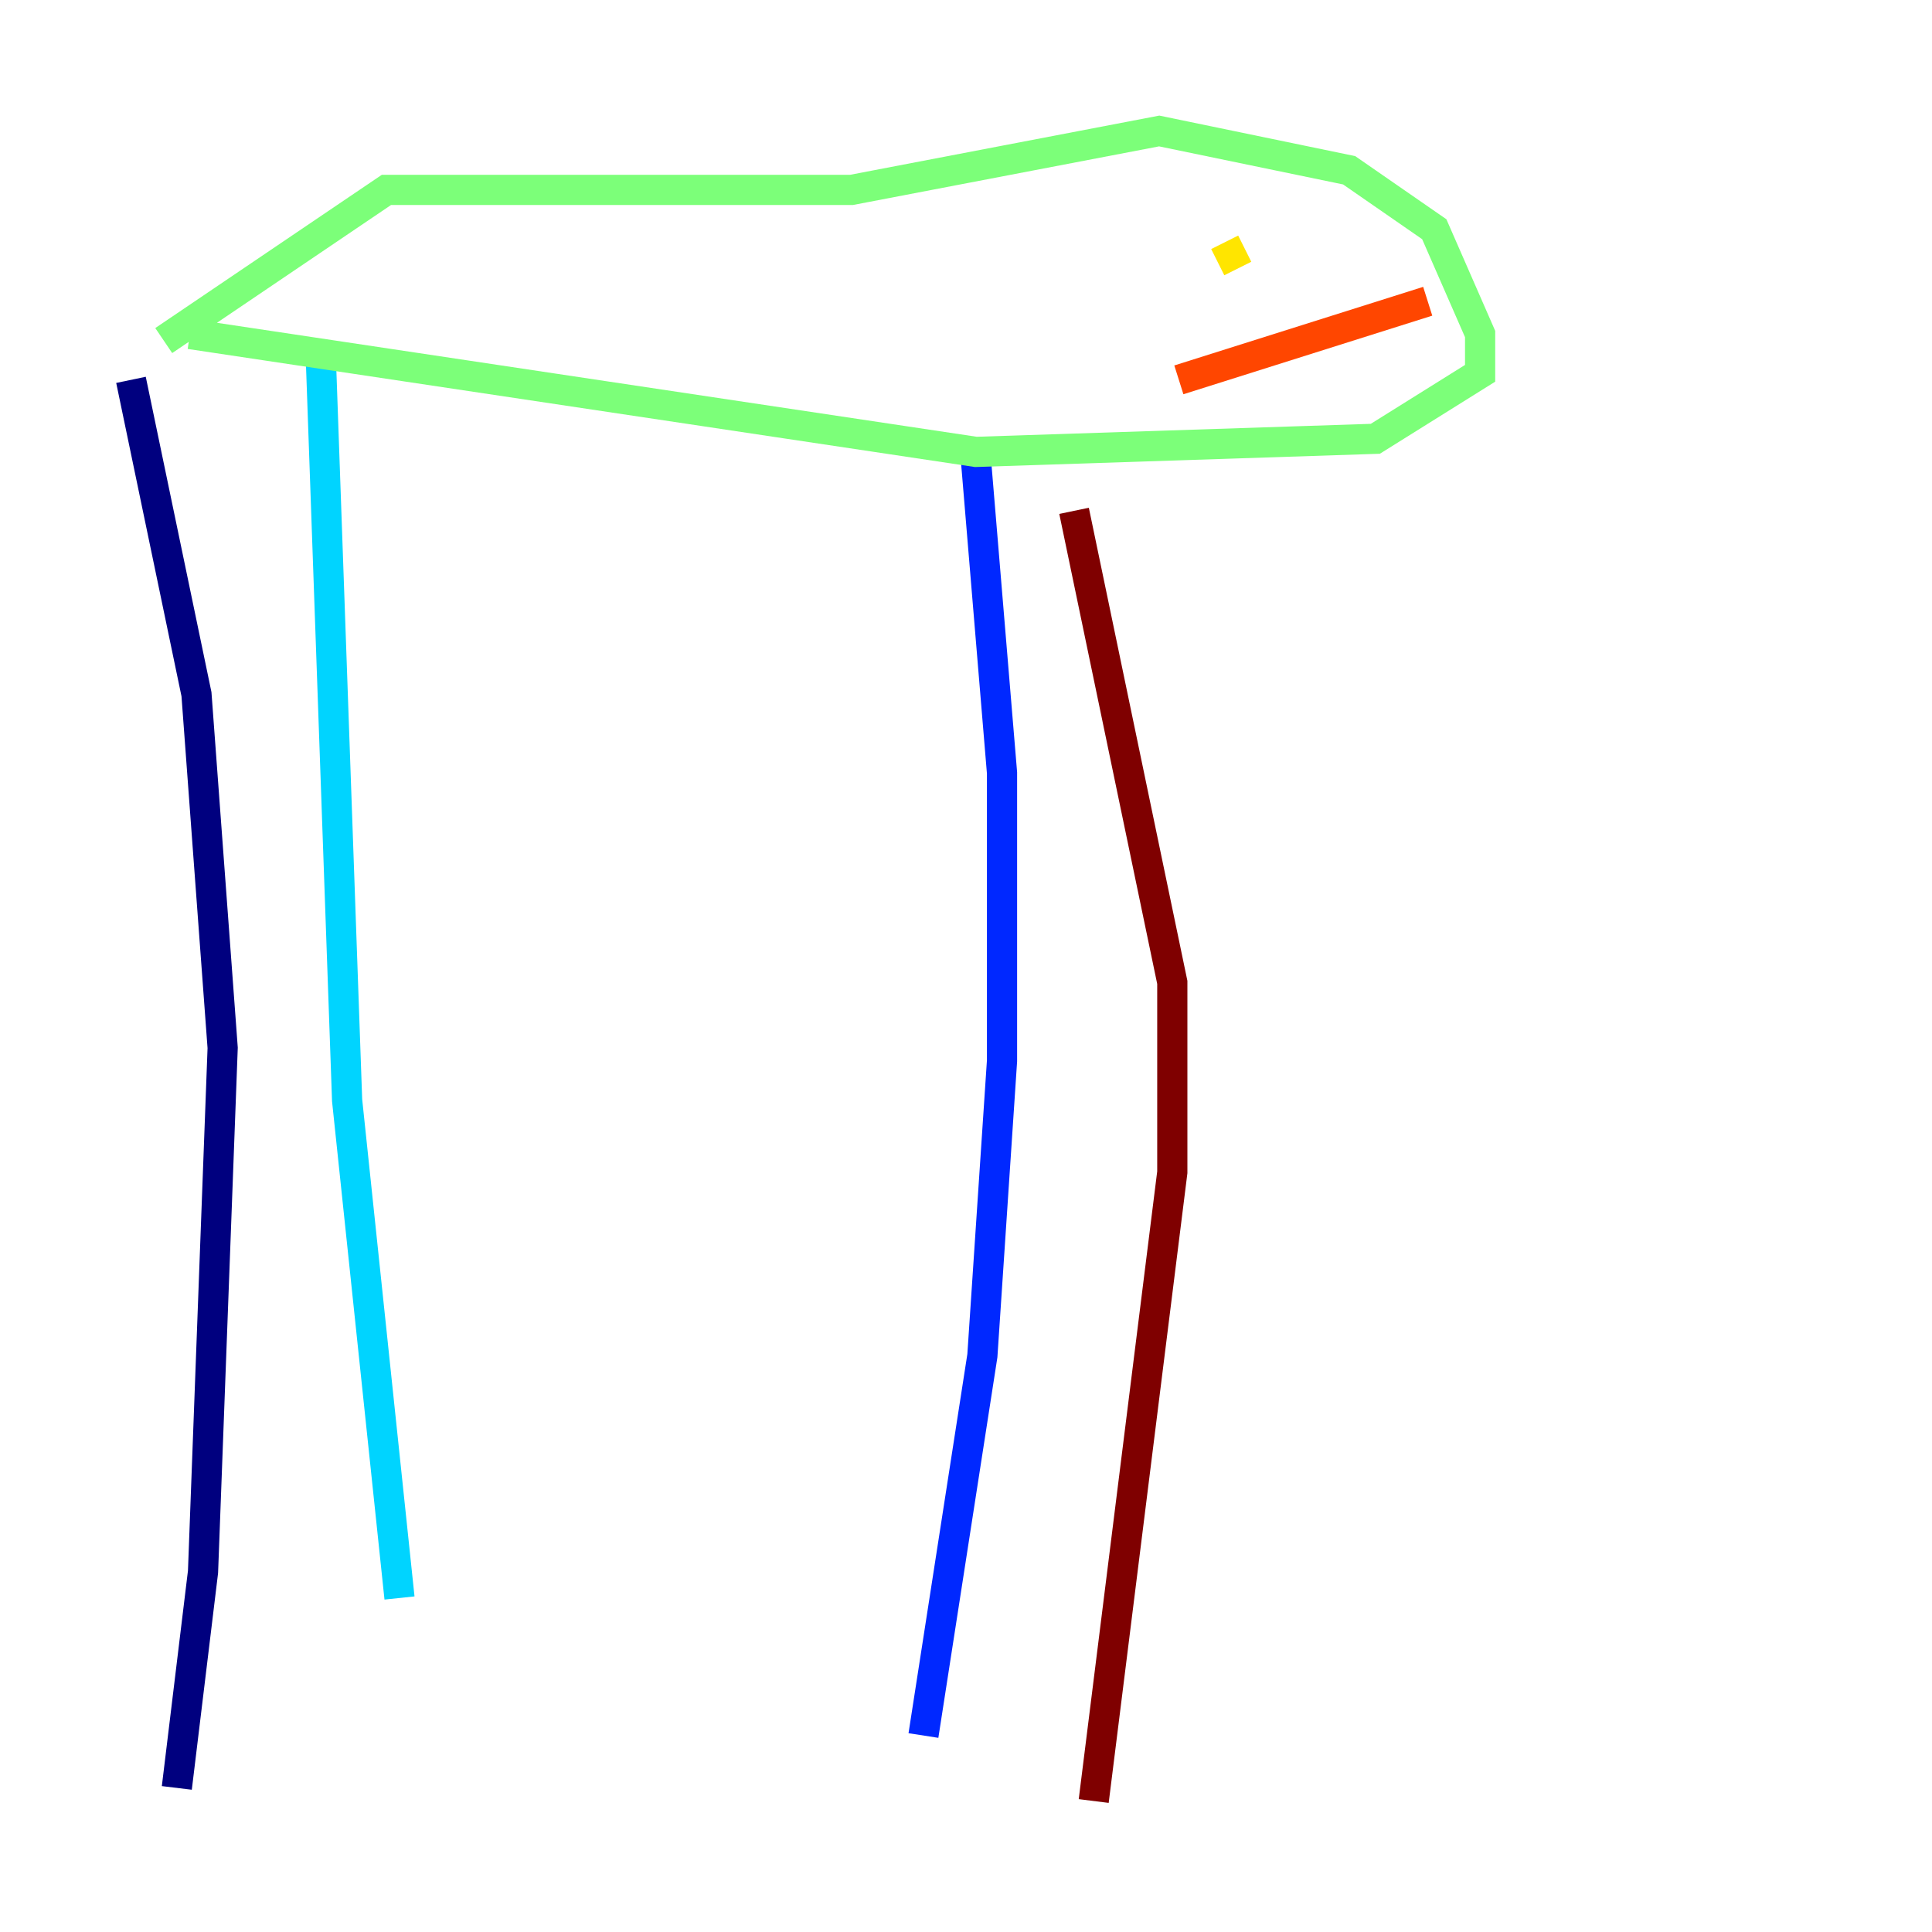 <?xml version="1.0" encoding="utf-8" ?>
<svg baseProfile="tiny" height="128" version="1.2" viewBox="0,0,128,128" width="128" xmlns="http://www.w3.org/2000/svg" xmlns:ev="http://www.w3.org/2001/xml-events" xmlns:xlink="http://www.w3.org/1999/xlink"><defs /><polyline fill="none" points="8.678,25.166 13.017,45.993 14.752,69.424 13.451,104.136 11.715,118.454" stroke="#00007f" stroke-width="2" /><polyline fill="none" points="64.651,30.373 66.386,51.2 66.386,70.291 65.085,89.817 61.18,114.983" stroke="#0028ff" stroke-width="2" /><polyline fill="none" points="21.261,23.864 22.997,72.895 26.468,105.871" stroke="#00d4ff" stroke-width="2" /><polyline fill="none" points="12.583,22.129 64.651,29.939 91.119,29.071 98.061,24.732 98.061,22.129 95.024,15.186 89.383,11.281 76.8,8.678 56.407,12.583 25.6,12.583 10.848,22.563" stroke="#7cff79" stroke-width="2" /><polyline fill="none" points="82.007,17.79 81.139,16.054" stroke="#ffe500" stroke-width="2" /><polyline fill="none" points="78.102,25.166 94.59,19.959" stroke="#ff4600" stroke-width="2" /><polyline fill="none" points="71.159,33.844 77.668,65.085 77.668,77.668 72.461,119.322" stroke="#7f0000" stroke-width="2" /></svg>